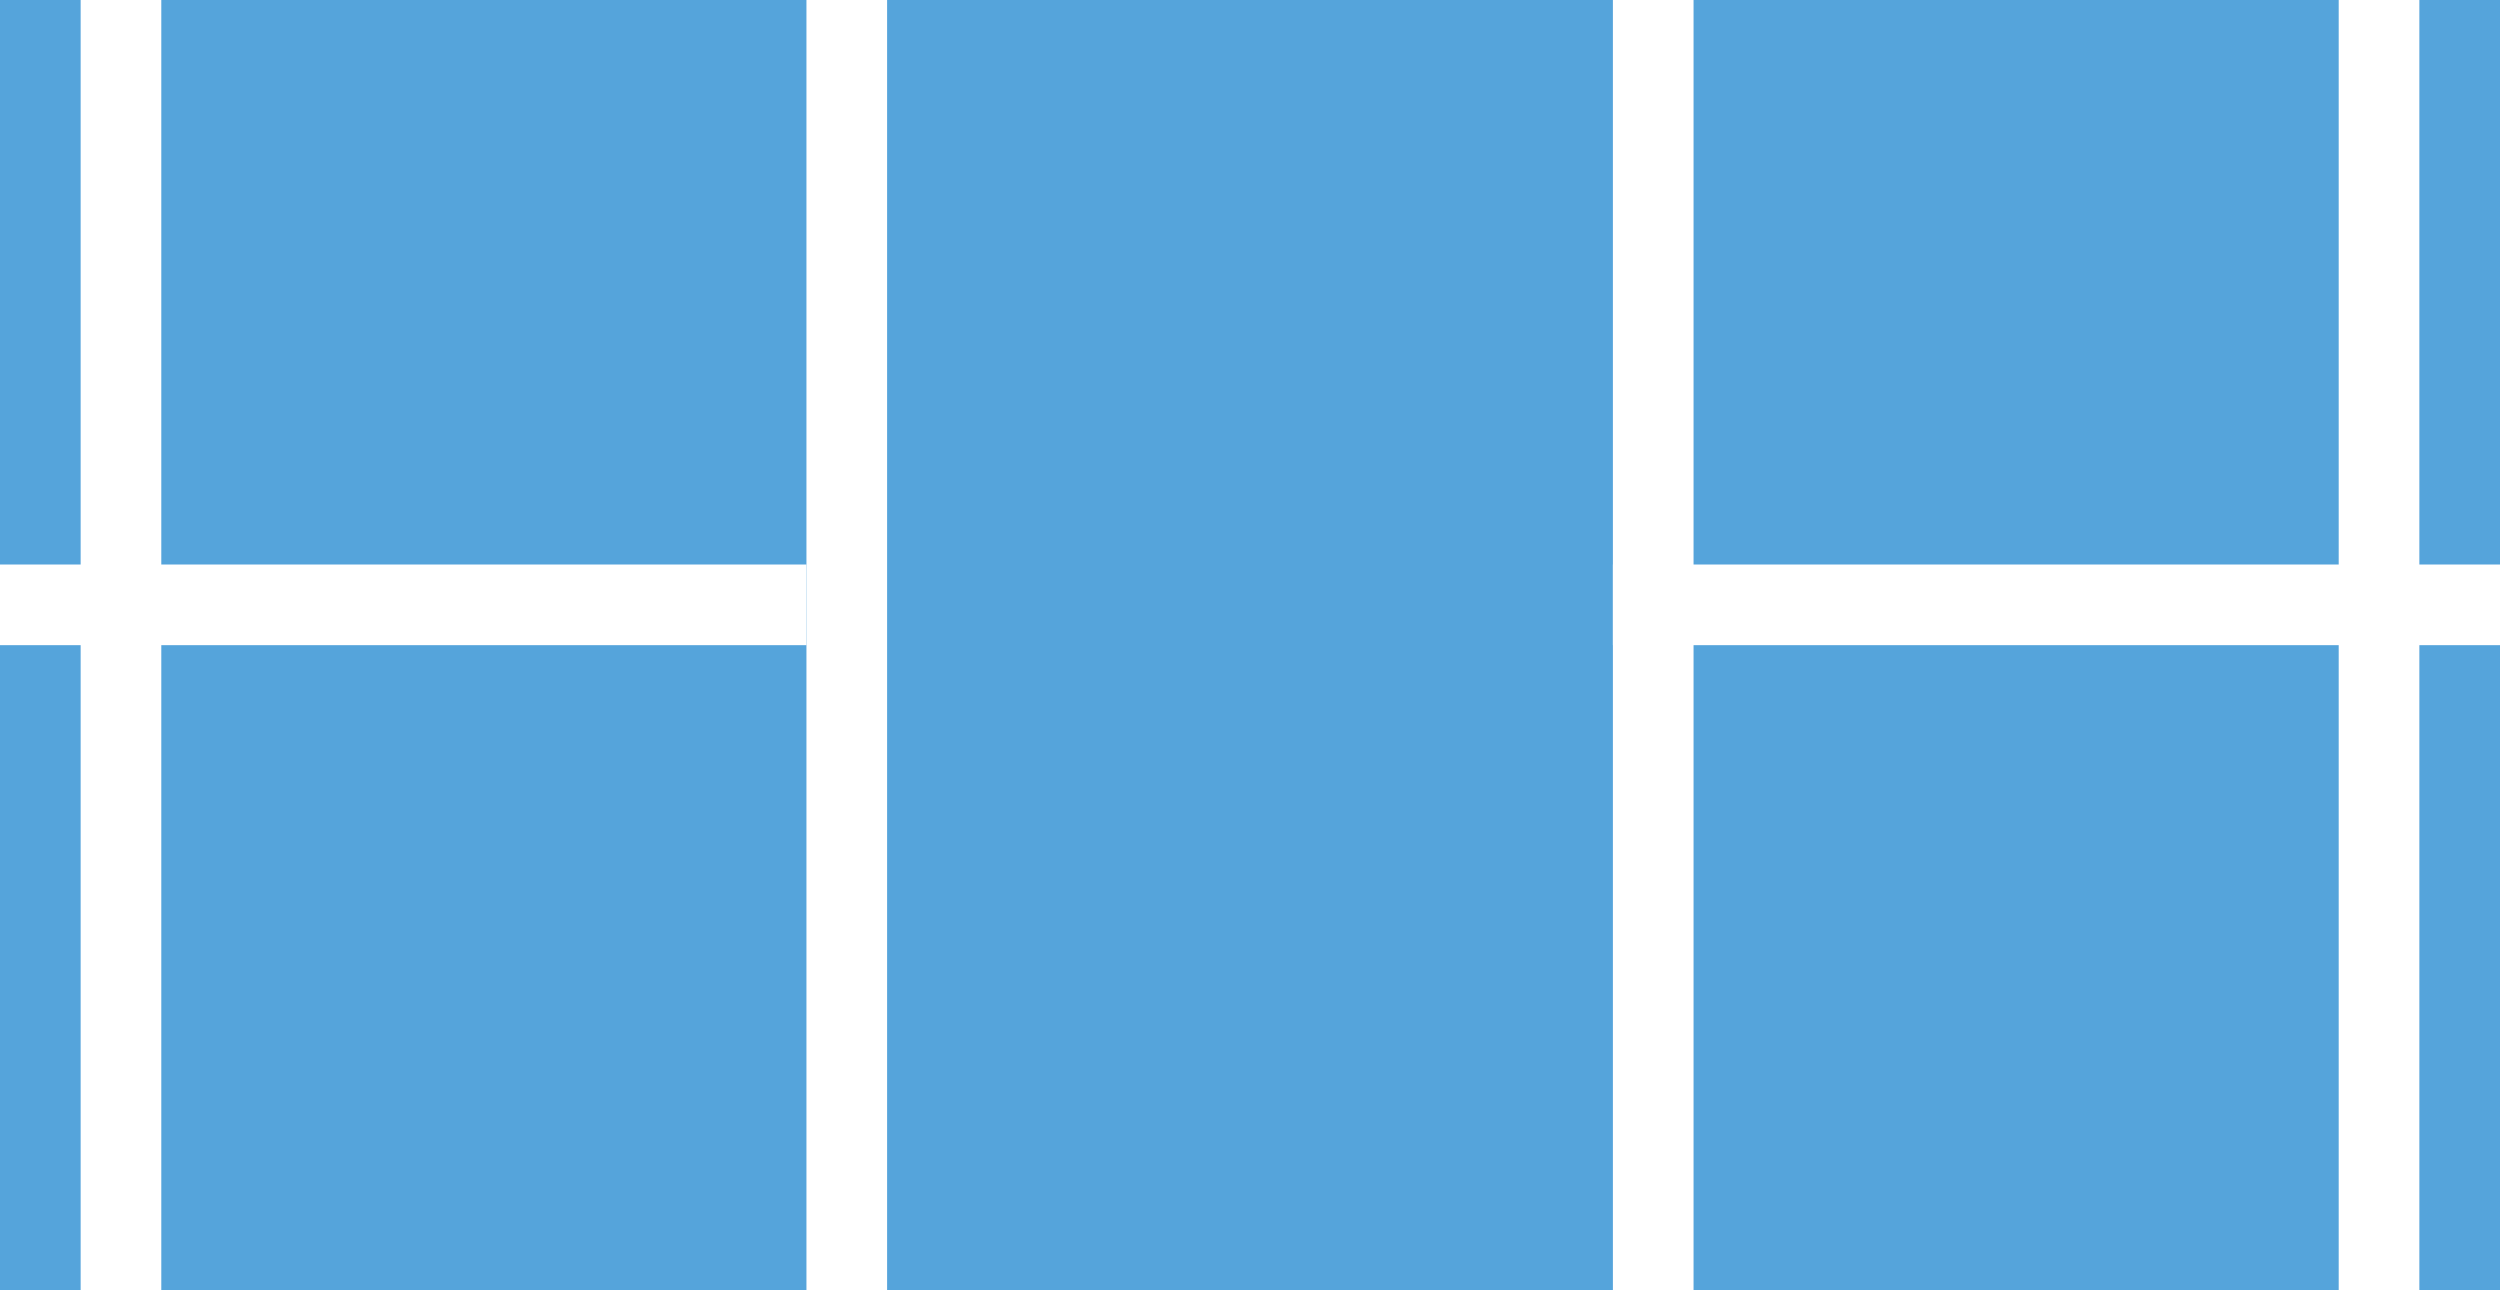 <?xml version="1.0" encoding="utf-8"?>
<!-- Generator: Adobe Illustrator 19.0.0, SVG Export Plug-In . SVG Version: 6.00 Build 0)  -->
<svg version="1.1" id="Слой_1" xmlns="http://www.w3.org/2000/svg" xmlns:xlink="http://www.w3.org/1999/xlink" x="0px" y="0px"
	 viewBox="0 0 31 16" style="enable-background:new 0 0 31 16;" xml:space="preserve">
<style type="text/css">
	.st0{fill:#55A4DB;}
	.st1{fill:#FFFFFF;}
	.st2{fill:none;stroke:#FFFFFF;stroke-miterlimit:10;}
</style>
<rect class="st0" width="31" height="16"/>
<line class="st1" x1="10.5" y1="0" x2="10.5" y2="16"/>
<line class="st2" x1="10.5" y1="0" x2="10.5" y2="16"/>
<line class="st1" x1="20.5" y1="0" x2="20.5" y2="16"/>
<line class="st2" x1="20.5" y1="0" x2="20.5" y2="16"/>
<line class="st1" x1="29.5" y1="0" x2="29.5" y2="16"/>
<line class="st2" x1="29.5" y1="0" x2="29.5" y2="16"/>
<line class="st1" x1="1.5" y1="0" x2="1.5" y2="16"/>
<line class="st2" x1="1.5" y1="0" x2="1.5" y2="16"/>
<line class="st1" x1="10" y1="7.5" x2="0" y2="7.5"/>
<line class="st2" x1="10" y1="7.5" x2="0" y2="7.5"/>
<line class="st1" x1="31" y1="7.5" x2="20" y2="7.5"/>
<line class="st2" x1="31" y1="7.5" x2="20" y2="7.5"/>
</svg>

